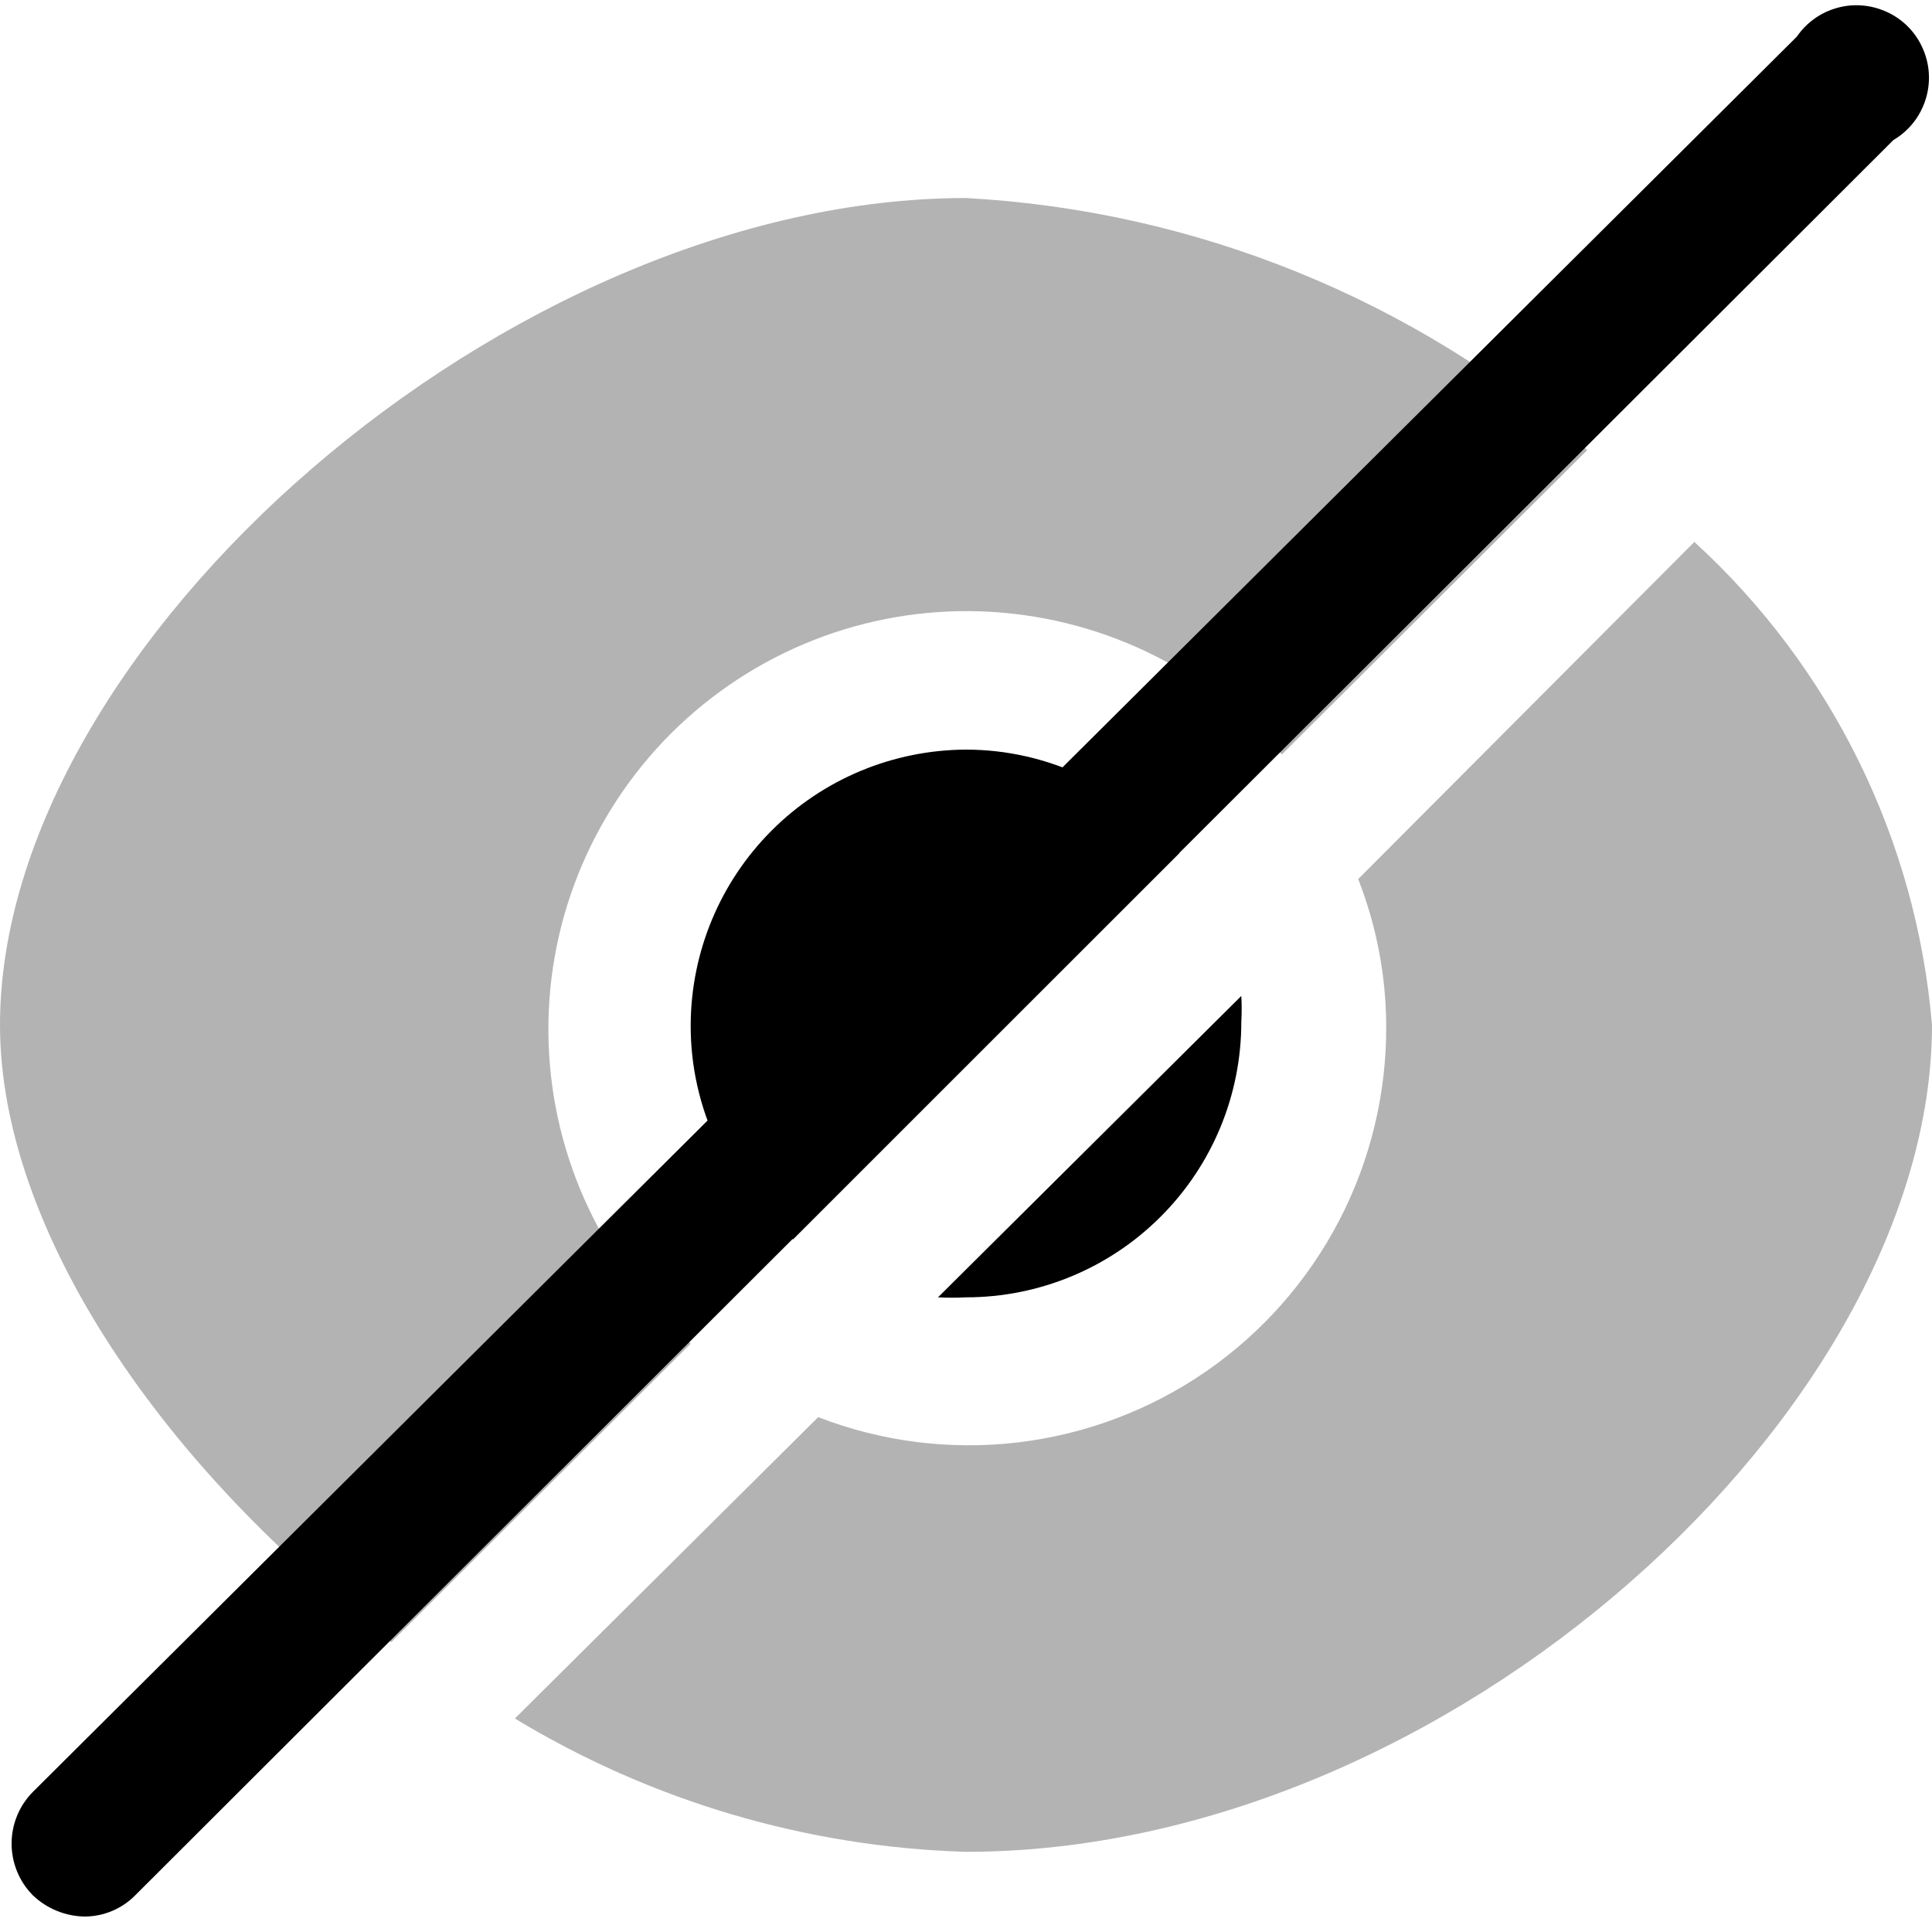 <svg width="20" height="20" viewBox="0 0 20 20" fill="none" xmlns="http://www.w3.org/2000/svg">
<path d="M0.88 19.84C0.679 19.838 0.485 19.759 0.34 19.62C0.199 19.478 0.12 19.285 0.12 19.085C0.12 18.885 0.199 18.692 0.34 18.55L18.6 0.38C18.664 0.287 18.747 0.21 18.844 0.154C18.942 0.098 19.05 0.065 19.162 0.056C19.274 0.048 19.387 0.065 19.491 0.106C19.596 0.146 19.69 0.21 19.767 0.292C19.843 0.374 19.9 0.472 19.934 0.58C19.968 0.687 19.977 0.8 19.961 0.911C19.945 1.022 19.904 1.128 19.842 1.222C19.779 1.315 19.697 1.393 19.6 1.45L1.4 19.62C1.263 19.759 1.076 19.838 0.88 19.84Z" fill="black"/>
<path d="M7.15 10.61C7.153 9.855 7.454 9.132 7.988 8.598C8.521 8.064 9.245 7.763 10 7.76C10.425 7.76 10.845 7.857 11.227 8.042C11.61 8.227 11.946 8.497 12.21 8.83L8.21 12.83C7.878 12.564 7.61 12.226 7.426 11.841C7.243 11.457 7.148 11.036 7.15 10.61ZM9.71 13.43C9.807 13.435 9.903 13.435 10 13.43C10.756 13.43 11.481 13.13 12.015 12.595C12.55 12.061 12.85 11.336 12.85 10.58C12.855 10.49 12.855 10.4 12.85 10.31L9.71 13.43Z" fill="black"/>
<path opacity="0.3" d="M4.05 17L7.15 13.91C6.704 13.519 6.344 13.04 6.091 12.504C5.838 11.968 5.698 11.386 5.679 10.793C5.66 10.2 5.763 9.61 5.982 9.059C6.201 8.508 6.53 8.008 6.95 7.589C7.37 7.171 7.871 6.843 8.423 6.626C8.975 6.409 9.565 6.308 10.158 6.329C10.75 6.35 11.332 6.492 11.868 6.746C12.403 7.001 12.88 7.363 13.27 7.81L16.43 4.66C14.637 3.098 12.374 2.179 10 2.05C5.27 2.05 0 6.67 0 10.61C0 12.75 1.71 15.22 4.05 17Z" fill="black"/>
<path opacity="0.3" d="M14.06 9.1C14.248 9.581 14.347 10.093 14.35 10.61C14.355 11.315 14.188 12.01 13.863 12.635C13.538 13.26 13.065 13.796 12.485 14.197C11.905 14.597 11.236 14.849 10.536 14.932C9.836 15.014 9.127 14.925 8.47 14.67L5.33 17.79C6.742 18.645 8.35 19.121 10 19.17C15 19.17 20 14.58 20 10.61C19.838 8.693 18.959 6.908 17.54 5.61L14.06 9.1Z" fill="black"/>
</svg>

